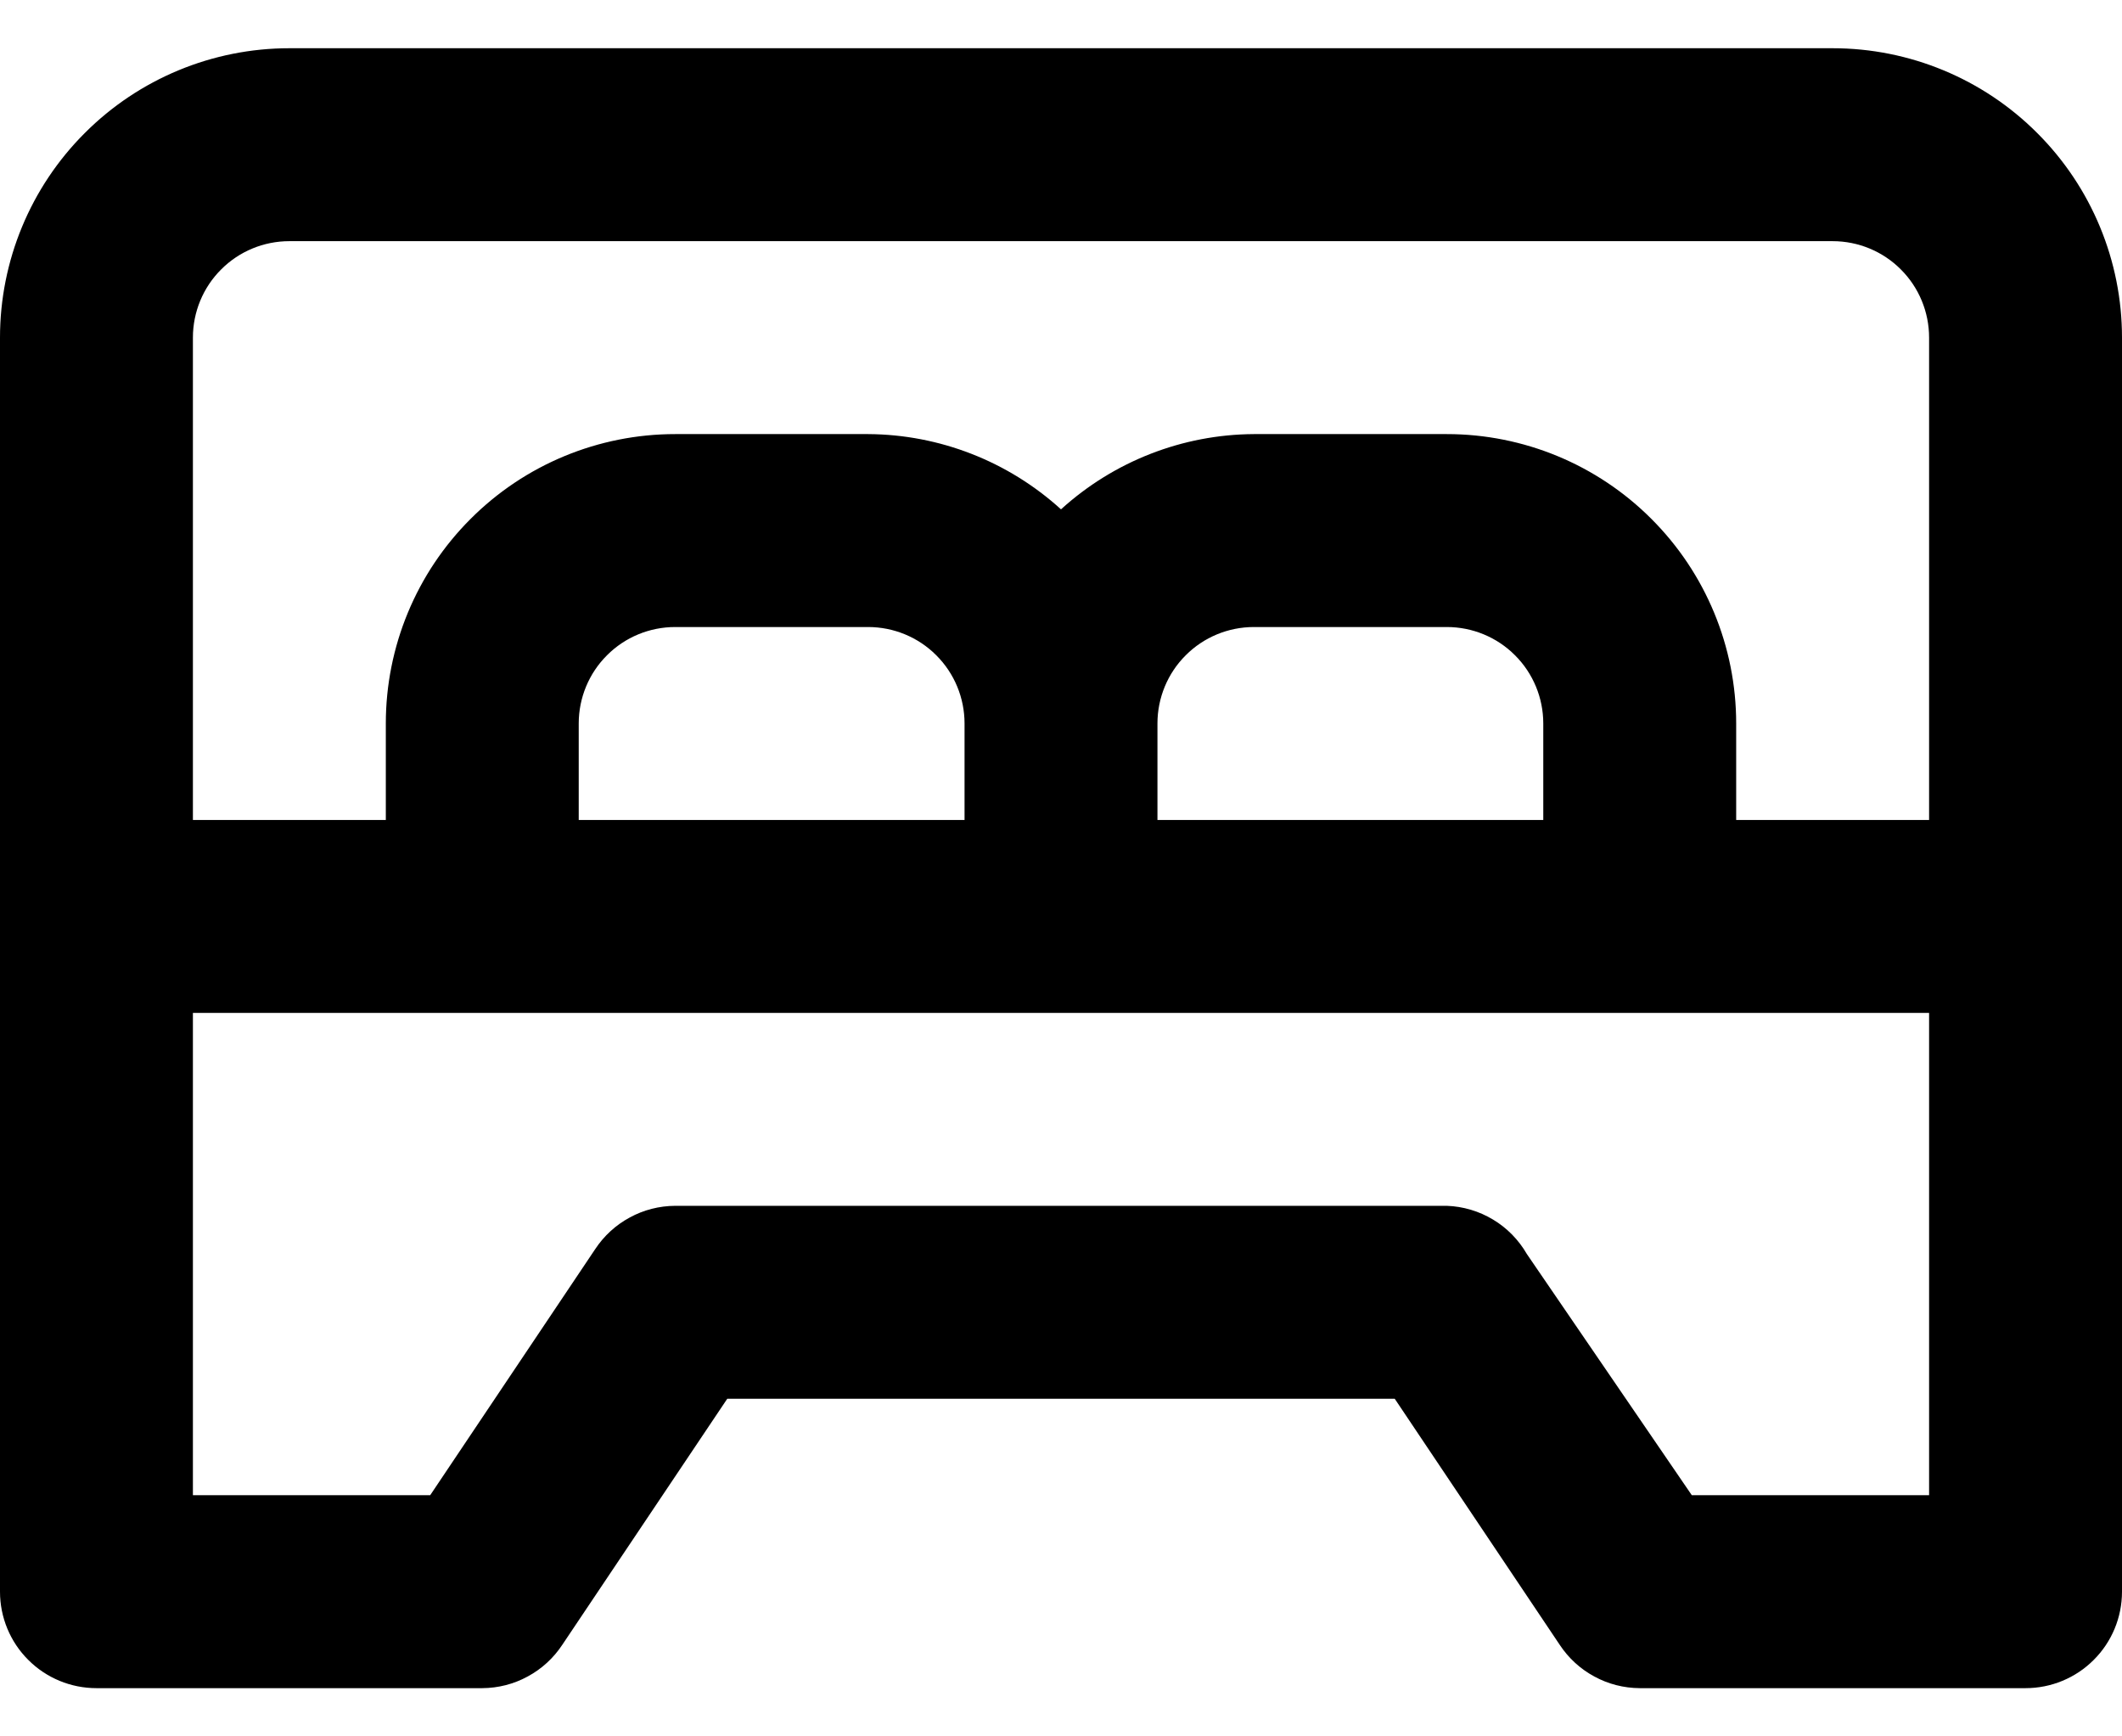 <svg width="22" height="18" viewBox="0 0 22 18" fill="none" xmlns="http://www.w3.org/2000/svg">
<path d="M19 0.5H3C2.204 0.5 1.441 0.816 0.879 1.379C0.316 1.941 0 2.704 0 3.5V16.5C0 16.765 0.105 17.02 0.293 17.207C0.48 17.395 0.735 17.5 1 17.5H5C5.165 17.499 5.327 17.458 5.471 17.379C5.616 17.301 5.739 17.188 5.83 17.05L7.54 14.5H14.46L16.17 17.05C16.261 17.188 16.384 17.301 16.529 17.379C16.673 17.458 16.835 17.499 17 17.5H21C21.265 17.5 21.52 17.395 21.707 17.207C21.895 17.02 22 16.765 22 16.5V3.5C22 2.704 21.684 1.941 21.121 1.379C20.559 0.816 19.796 0.5 19 0.5ZM20 15.5H17.54L15.83 13C15.745 12.853 15.625 12.73 15.48 12.643C15.334 12.555 15.169 12.506 15 12.5H7C6.835 12.501 6.673 12.542 6.529 12.621C6.384 12.699 6.261 12.812 6.17 12.95L4.46 15.5H2V10.5H20V15.5ZM6 8.5V7.5C6 7.235 6.105 6.98 6.293 6.793C6.48 6.605 6.735 6.5 7 6.5H9C9.265 6.5 9.52 6.605 9.707 6.793C9.895 6.98 10 7.235 10 7.5V8.5H6ZM12 8.5V7.5C12 7.235 12.105 6.98 12.293 6.793C12.48 6.605 12.735 6.5 13 6.5H15C15.265 6.5 15.52 6.605 15.707 6.793C15.895 6.98 16 7.235 16 7.5V8.5H12ZM20 8.5H18V7.5C18 6.704 17.684 5.941 17.121 5.379C16.559 4.816 15.796 4.5 15 4.5H13C12.26 4.504 11.548 4.782 11 5.28C10.452 4.782 9.74 4.504 9 4.5H7C6.204 4.5 5.441 4.816 4.879 5.379C4.316 5.941 4 6.704 4 7.5V8.5H2V3.5C2 3.235 2.105 2.98 2.293 2.793C2.48 2.605 2.735 2.5 3 2.5H19C19.265 2.5 19.52 2.605 19.707 2.793C19.895 2.98 20 3.235 20 3.5V8.5Z" fill="black"/>
</svg>
